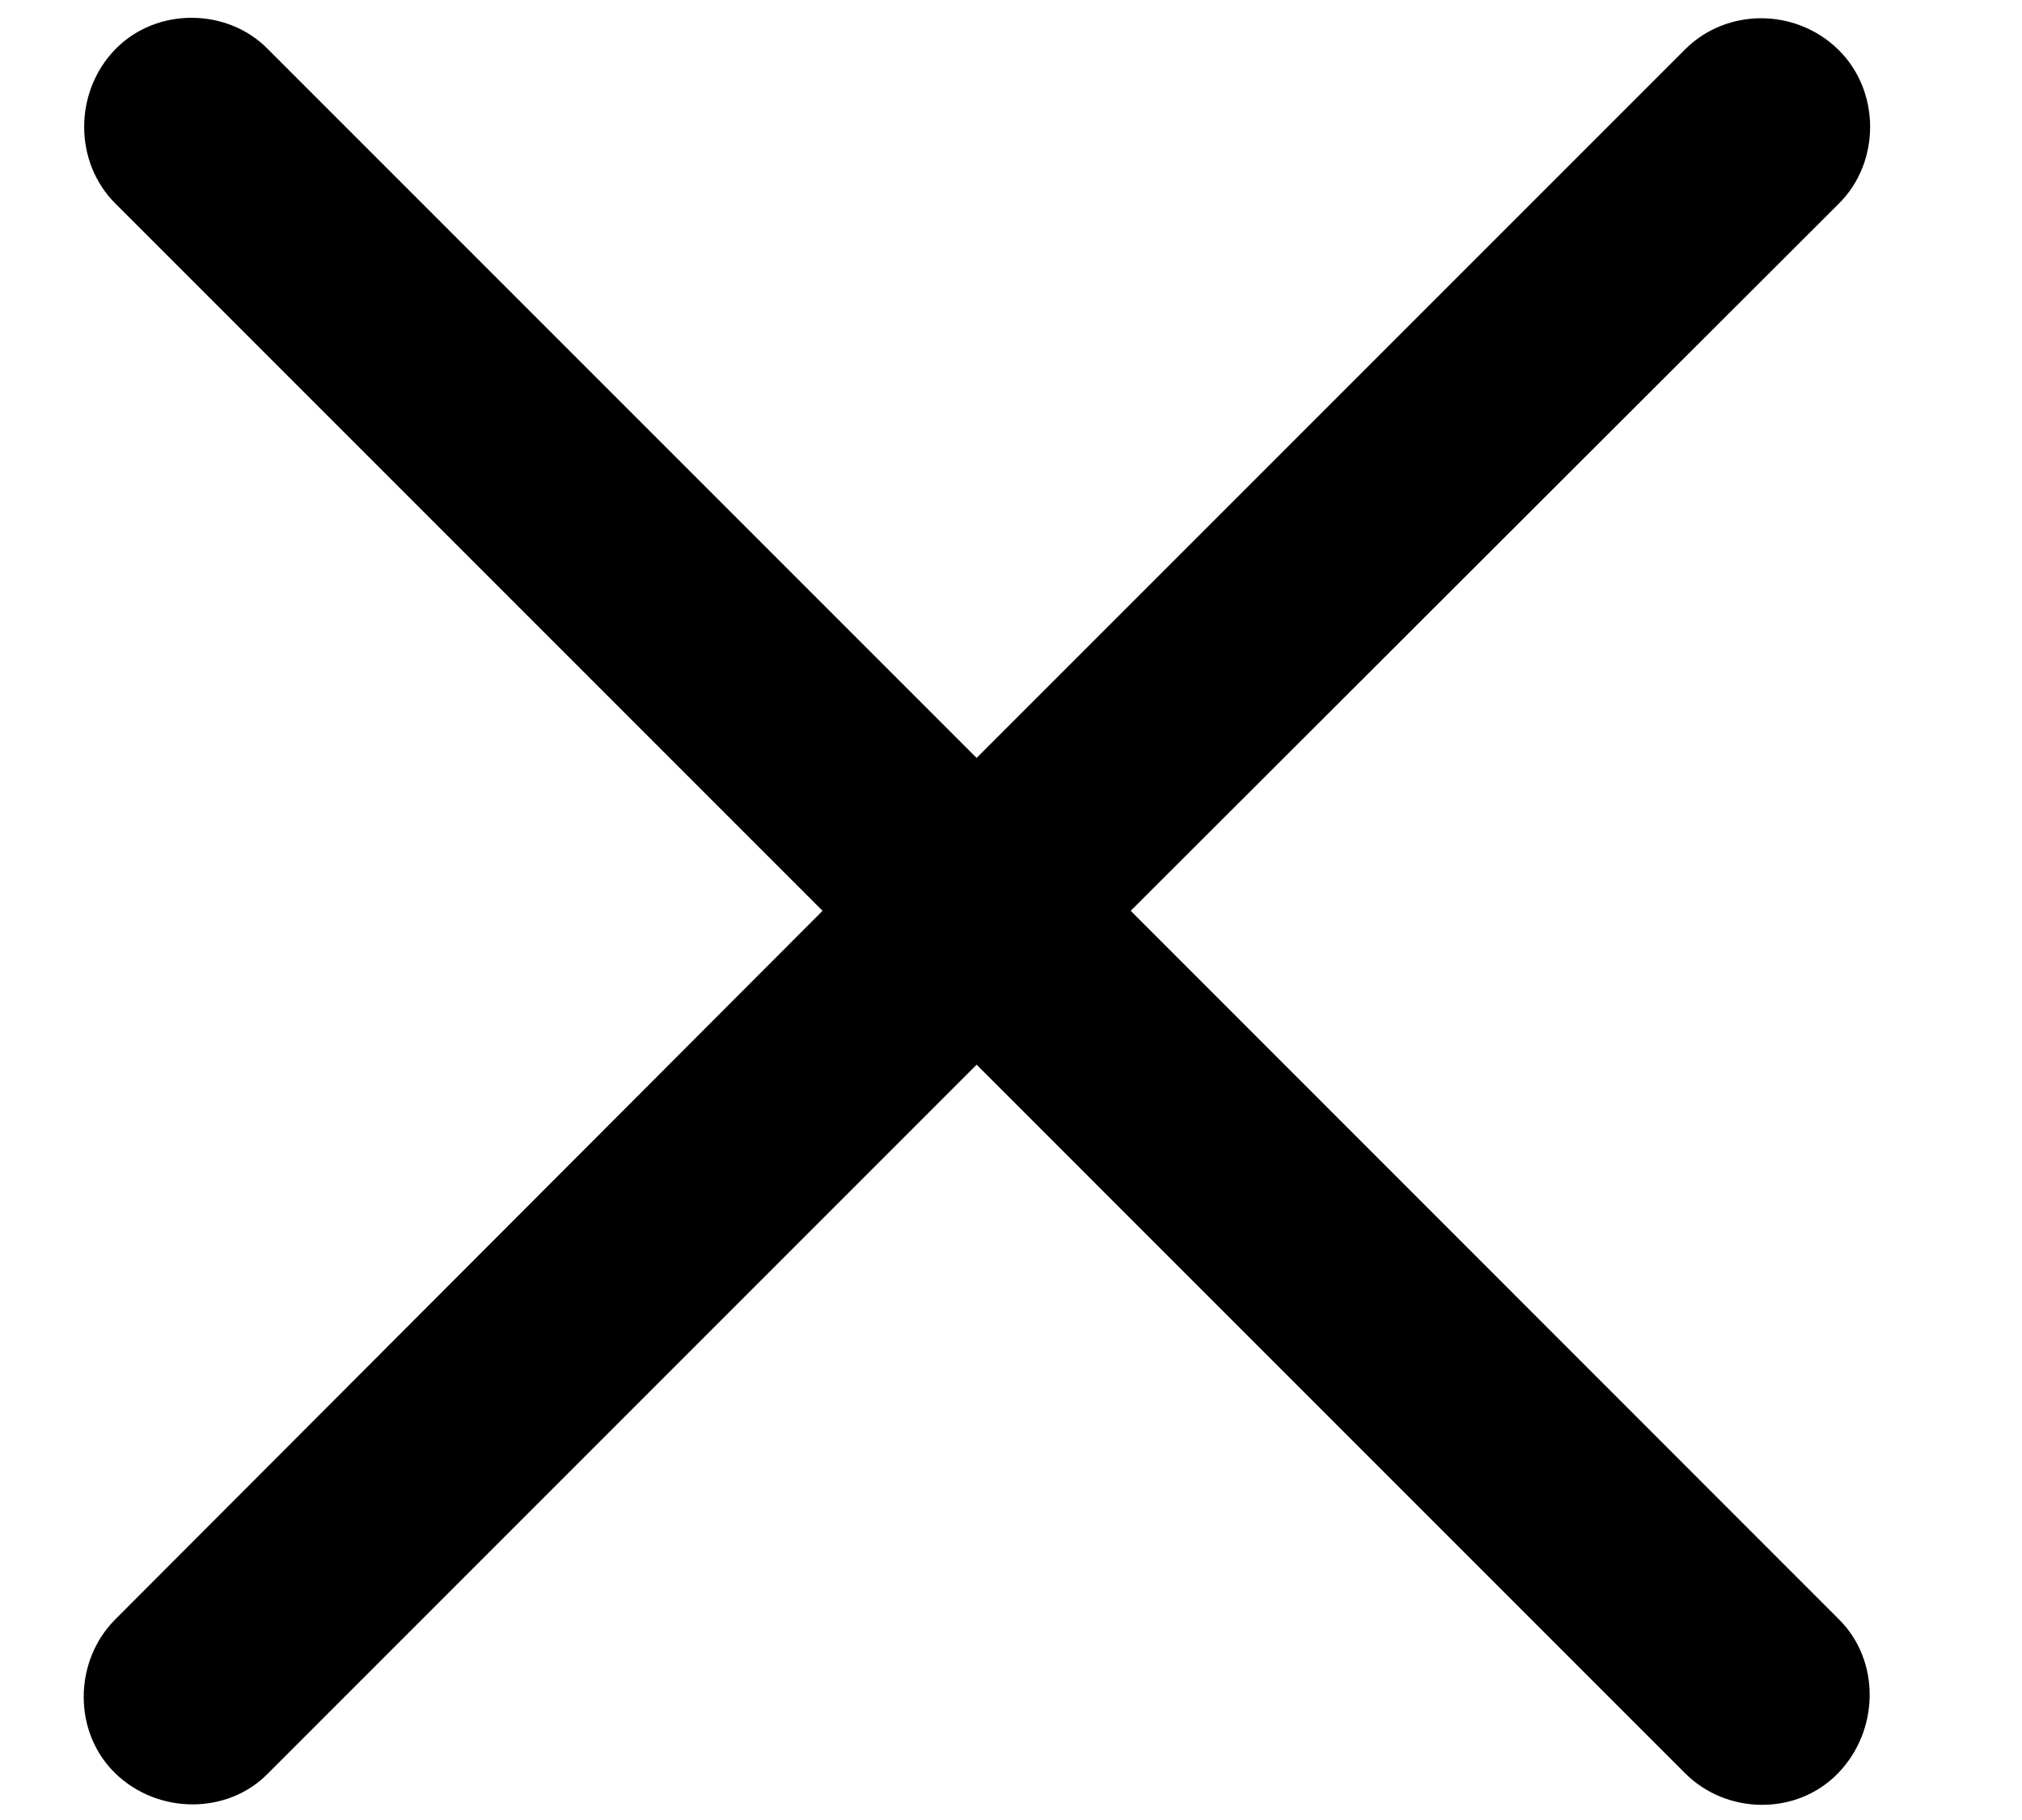 <svg width="10" height="9" viewBox="0 0 10 9" fill="none" xmlns="http://www.w3.org/2000/svg">
<path d="M0.57 8.769C0.359 8.564 0.365 8.213 0.57 8.008L4.068 4.504L0.57 1.006C0.365 0.801 0.365 0.455 0.57 0.244C0.775 0.033 1.127 0.039 1.326 0.244L4.83 3.748L8.334 0.244C8.539 0.039 8.879 0.039 9.09 0.244C9.301 0.449 9.301 0.801 9.095 1.006L5.592 4.504L9.095 8.008C9.301 8.213 9.295 8.558 9.09 8.769C8.885 8.98 8.539 8.974 8.334 8.769L4.83 5.265L1.326 8.769C1.127 8.974 0.781 8.974 0.57 8.769Z" fill="currentColor"/>
</svg>
